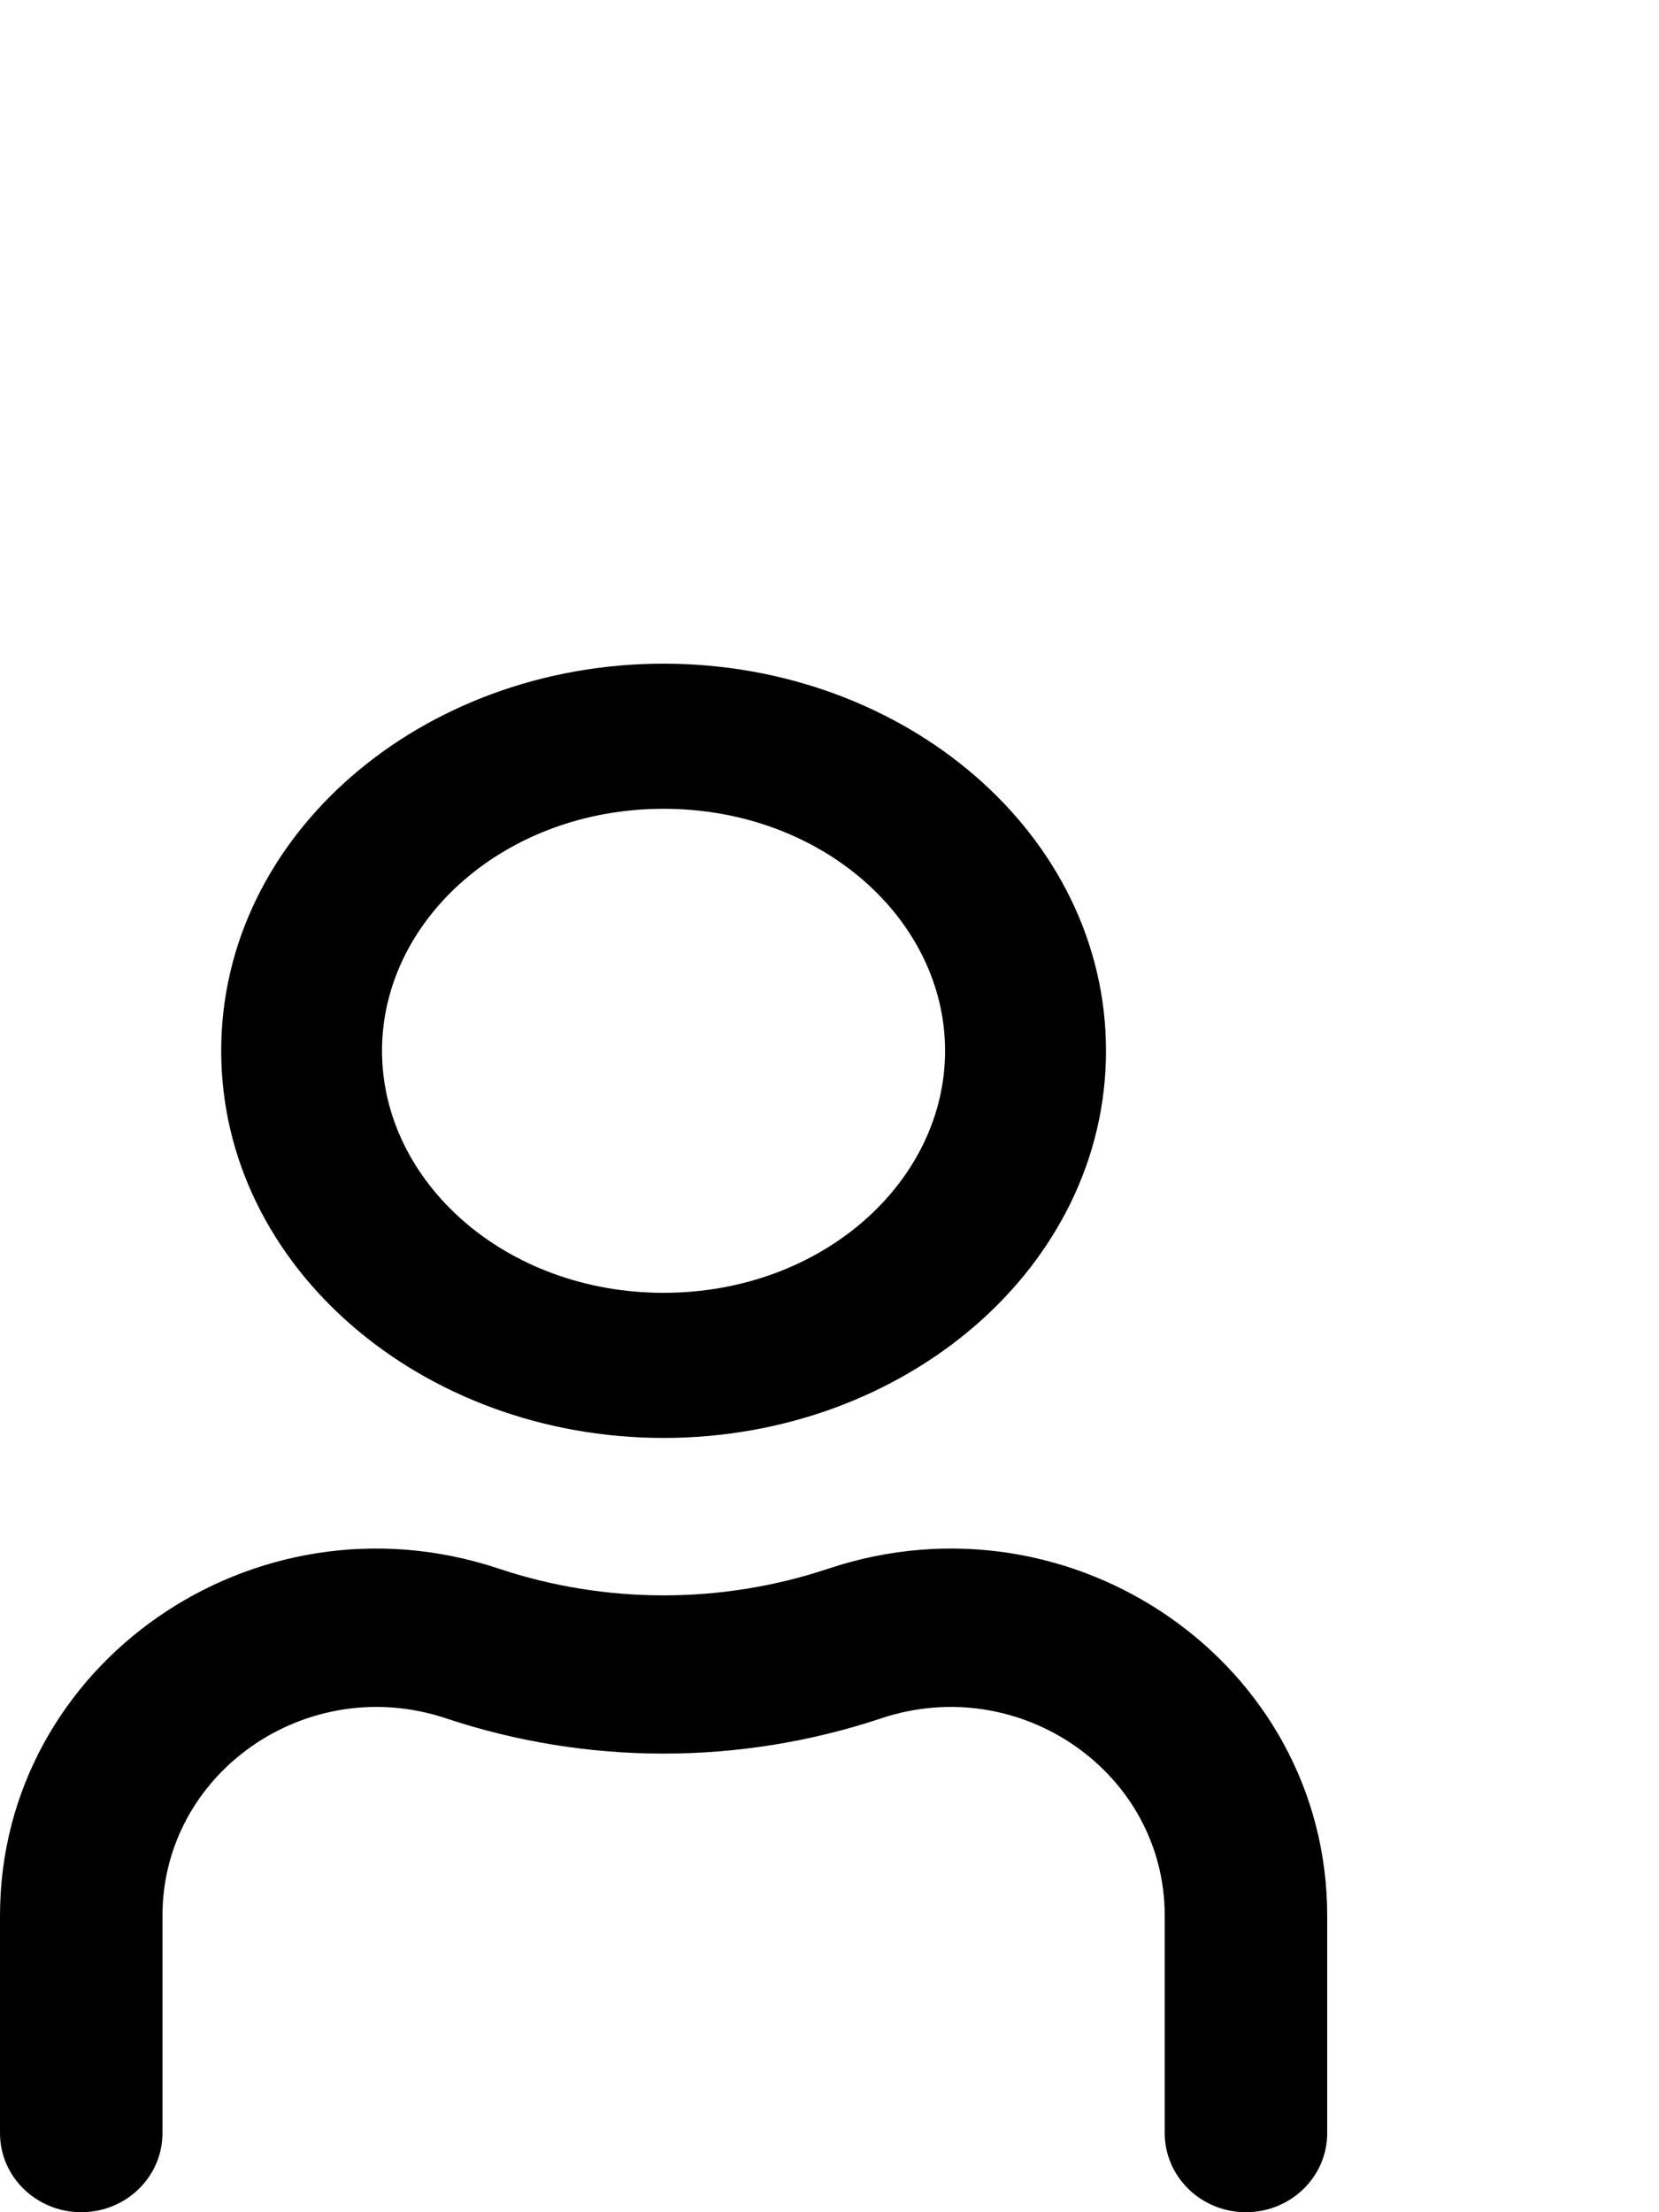 <svg width="15" height="20" viewBox="0 0 15 20" fill="none" xmlns="http://www.w3.org/2000/svg">
<path fill-rule="evenodd" clip-rule="evenodd" d="M6 7.312C4.568 7.312 3.454 8.315 3.454 9.5C3.454 10.685 4.568 11.688 6 11.688C7.432 11.688 8.545 10.685 8.545 9.5C8.545 8.315 7.432 7.312 6 7.312ZM2 9.5C2 7.544 3.817 6 6 6C8.183 6 10 7.544 10 9.5C10 11.456 8.183 13 6 13C3.817 13 2 11.456 2 9.5Z" fill="black"/>
<path fill-rule="evenodd" clip-rule="evenodd" d="M10.531 17.319C10.531 16.026 9.224 15.116 7.967 15.535C6.692 15.96 5.308 15.96 4.033 15.535C2.776 15.116 1.469 16.026 1.469 17.319V19.285C1.469 19.68 1.14 20 0.735 20C0.329 20 0 19.68 0 19.285V17.319C0 15.044 2.298 13.445 4.508 14.181C5.475 14.504 6.525 14.504 7.492 14.181C9.702 13.445 12 15.044 12 17.319V19.285C12 19.68 11.671 20 11.265 20C10.86 20 10.531 19.68 10.531 19.285V17.319Z" fill="black"/>
</svg>
